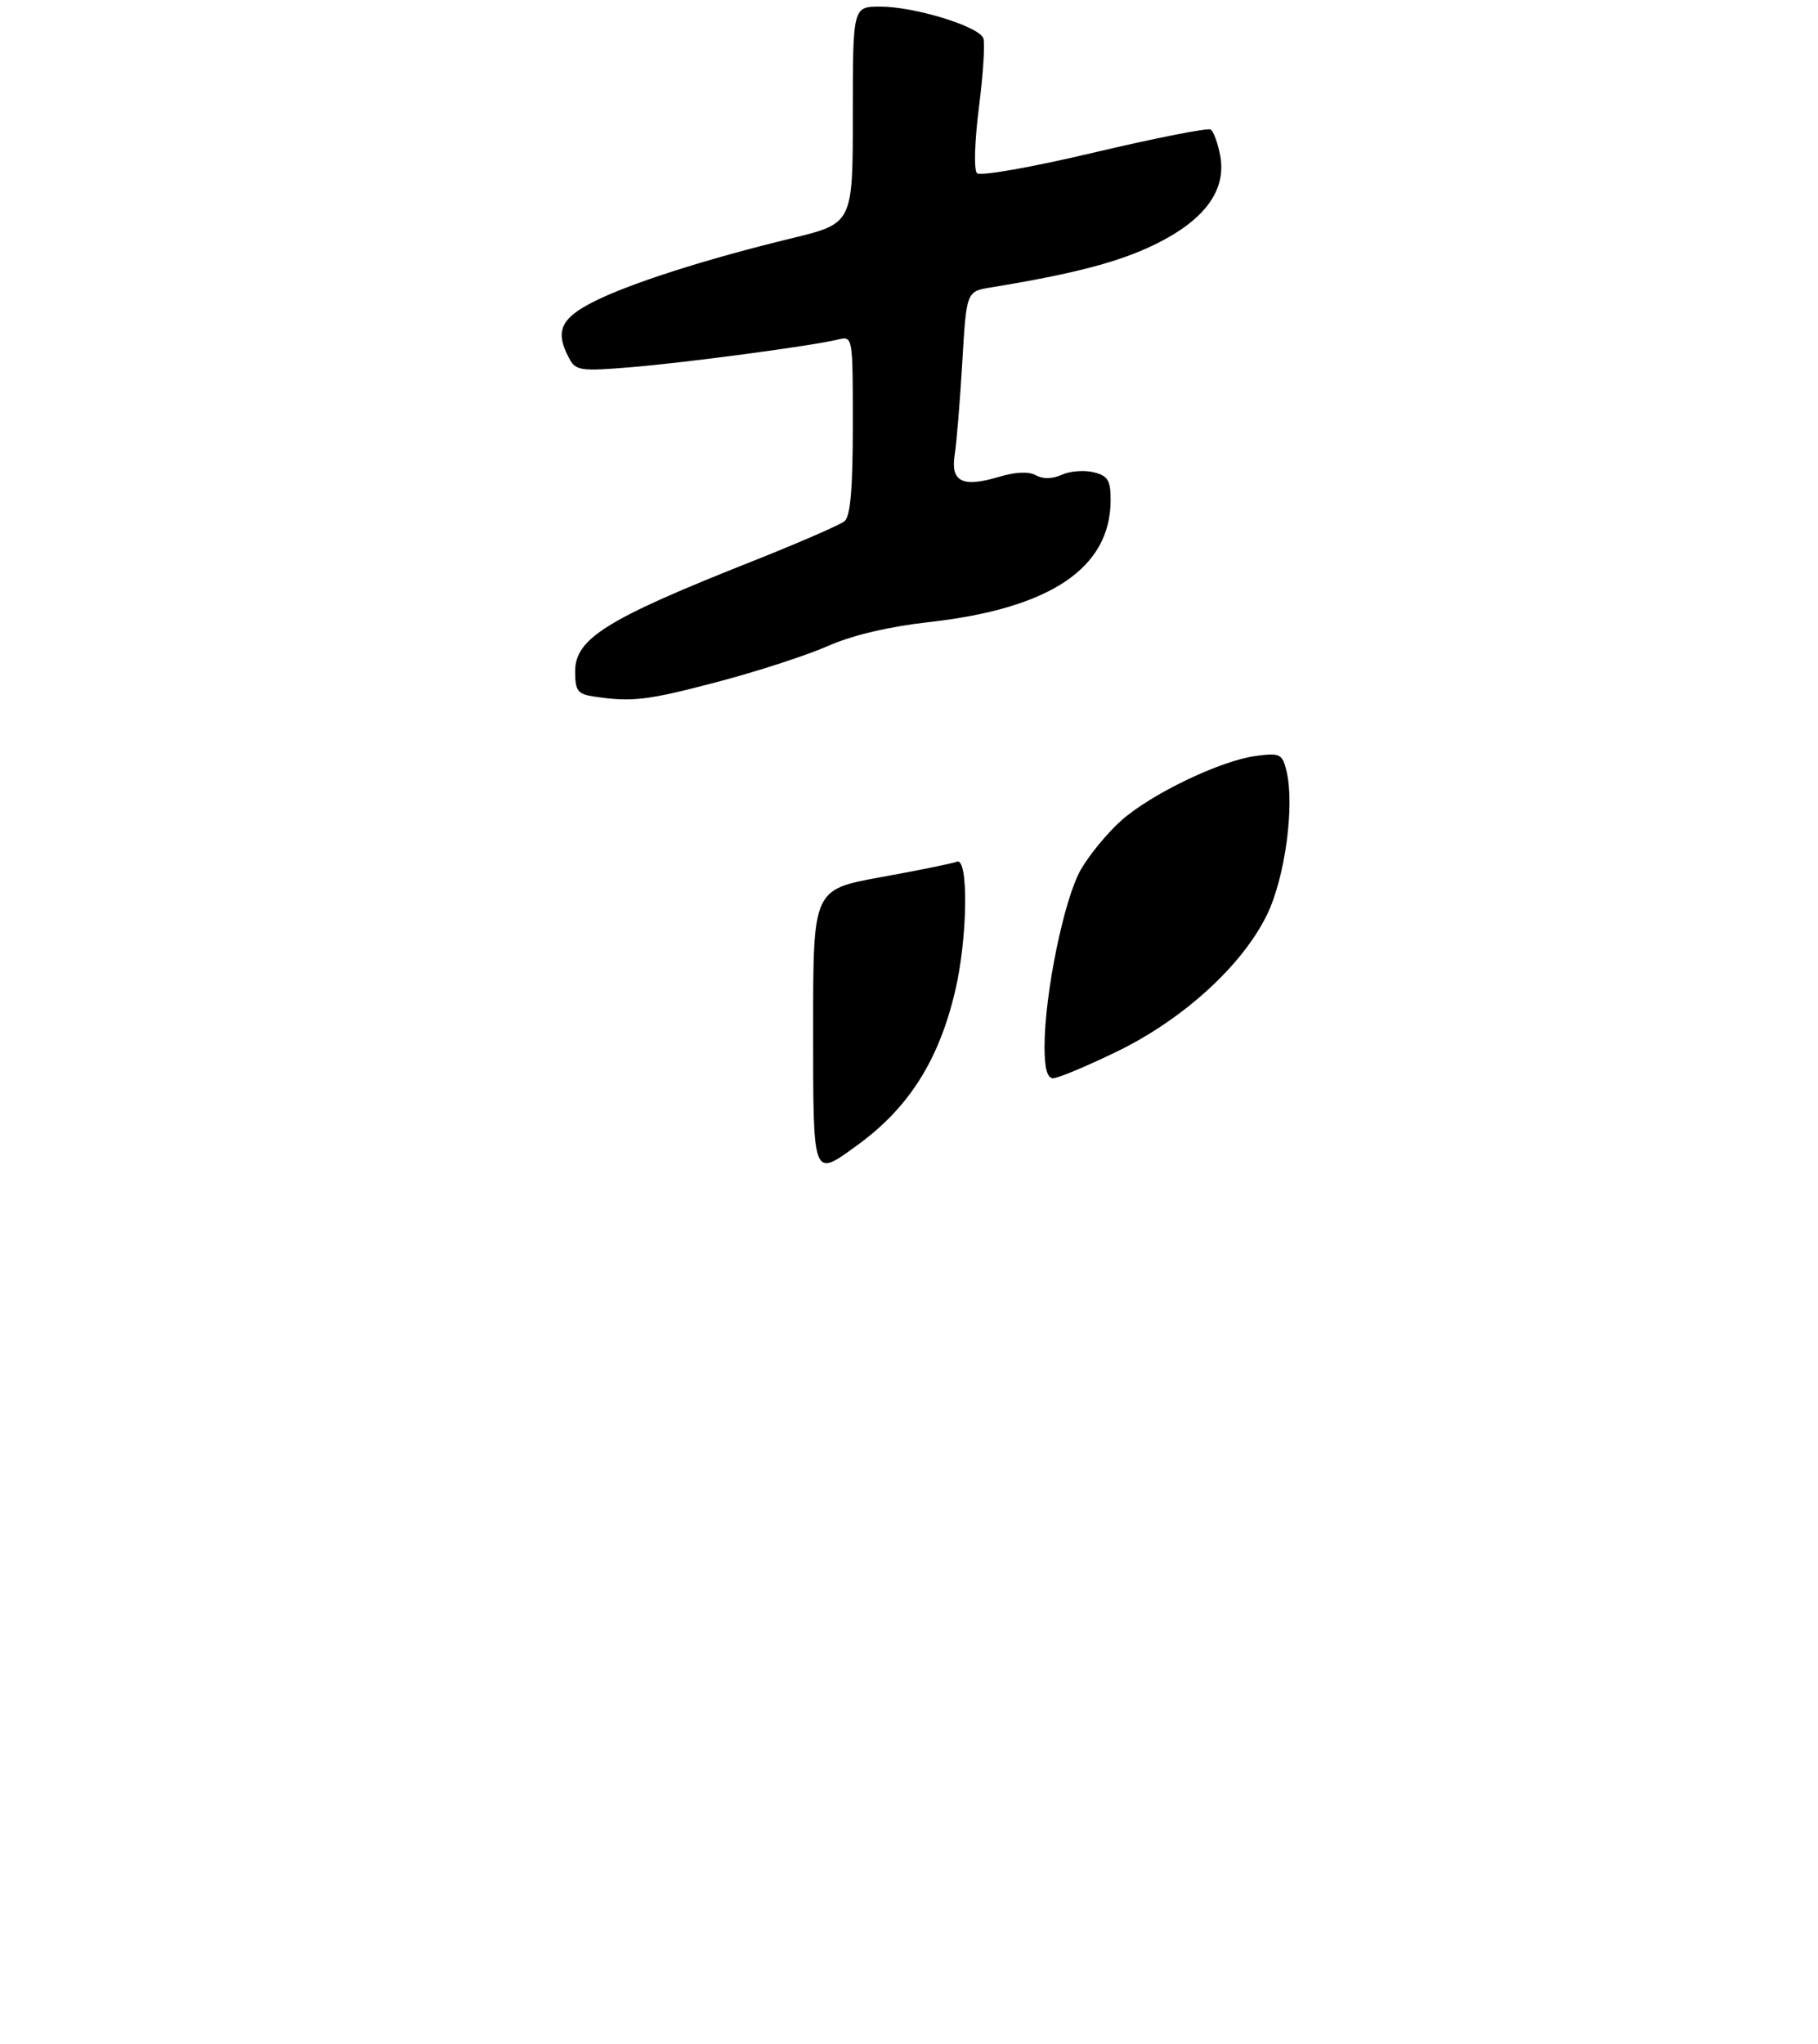 <?xml version="1.0" encoding="UTF-8" standalone="no"?>
<!DOCTYPE svg PUBLIC "-//W3C//DTD SVG 1.1//EN" "http://www.w3.org/Graphics/SVG/1.1/DTD/svg11.dtd" >
<svg xmlns="http://www.w3.org/2000/svg" xmlns:xlink="http://www.w3.org/1999/xlink" version="1.1" viewBox="0 0 275 309">
 <g >
 <path fill="currentColor"
d=" M 108.50 103.09 C 114.55 101.50 122.09 99.05 125.25 97.65 C 128.91 96.03 134.44 94.73 140.46 94.05 C 158.87 92.00 168.00 85.88 168.00 75.58 C 168.00 72.61 167.59 71.93 165.43 71.39 C 164.01 71.04 161.84 71.21 160.61 71.77 C 159.19 72.41 157.76 72.44 156.70 71.85 C 155.62 71.25 153.62 71.33 151.09 72.09 C 145.58 73.74 143.78 72.84 144.41 68.76 C 144.70 66.97 145.21 60.67 145.56 54.78 C 146.19 44.06 146.19 44.06 149.84 43.46 C 162.39 41.41 169.24 39.62 174.69 36.96 C 182.25 33.27 185.55 28.76 184.57 23.50 C 184.21 21.61 183.56 19.85 183.13 19.58 C 182.69 19.31 174.75 20.87 165.48 23.06 C 156.03 25.30 148.26 26.66 147.78 26.18 C 147.29 25.69 147.43 21.32 148.08 16.20 C 148.72 11.19 149.02 6.50 148.74 5.77 C 148.05 3.98 138.32 1.00 133.16 1.00 C 129.00 1.00 129.00 1.00 129.00 17.39 C 129.00 33.78 129.00 33.78 119.75 36.02 C 106.59 39.22 95.26 42.85 89.75 45.63 C 84.77 48.15 83.92 50.12 86.09 54.16 C 87.09 56.04 87.79 56.14 95.34 55.52 C 103.77 54.83 122.79 52.29 126.75 51.33 C 129.00 50.78 129.00 50.79 129.00 64.27 C 129.00 73.84 128.64 78.05 127.75 78.79 C 127.06 79.35 120.85 82.05 113.95 84.79 C 91.76 93.57 87.00 96.52 87.00 101.50 C 87.00 104.41 87.38 104.92 89.75 105.28 C 95.56 106.16 97.84 105.90 108.50 103.09 Z  M 123.00 155.23 C 123.00 134.46 123.00 134.46 133.25 132.60 C 138.89 131.58 144.06 130.53 144.75 130.26 C 146.53 129.58 146.37 141.80 144.49 149.78 C 142.01 160.32 137.45 167.49 129.64 173.15 C 122.87 178.05 123.00 178.41 123.00 155.23 Z  M 158.00 158.25 C 158.01 150.18 160.97 135.78 163.53 131.39 C 164.85 129.13 167.61 125.80 169.66 123.99 C 174.25 119.96 184.63 114.99 189.95 114.28 C 193.59 113.79 193.95 113.96 194.58 116.46 C 195.88 121.66 194.40 132.66 191.64 138.31 C 187.88 146.00 178.91 154.15 168.88 159.00 C 164.33 161.20 160.02 163.00 159.30 163.00 C 158.41 163.00 158.00 161.49 158.00 158.25 Z "/>
</g>
</svg>